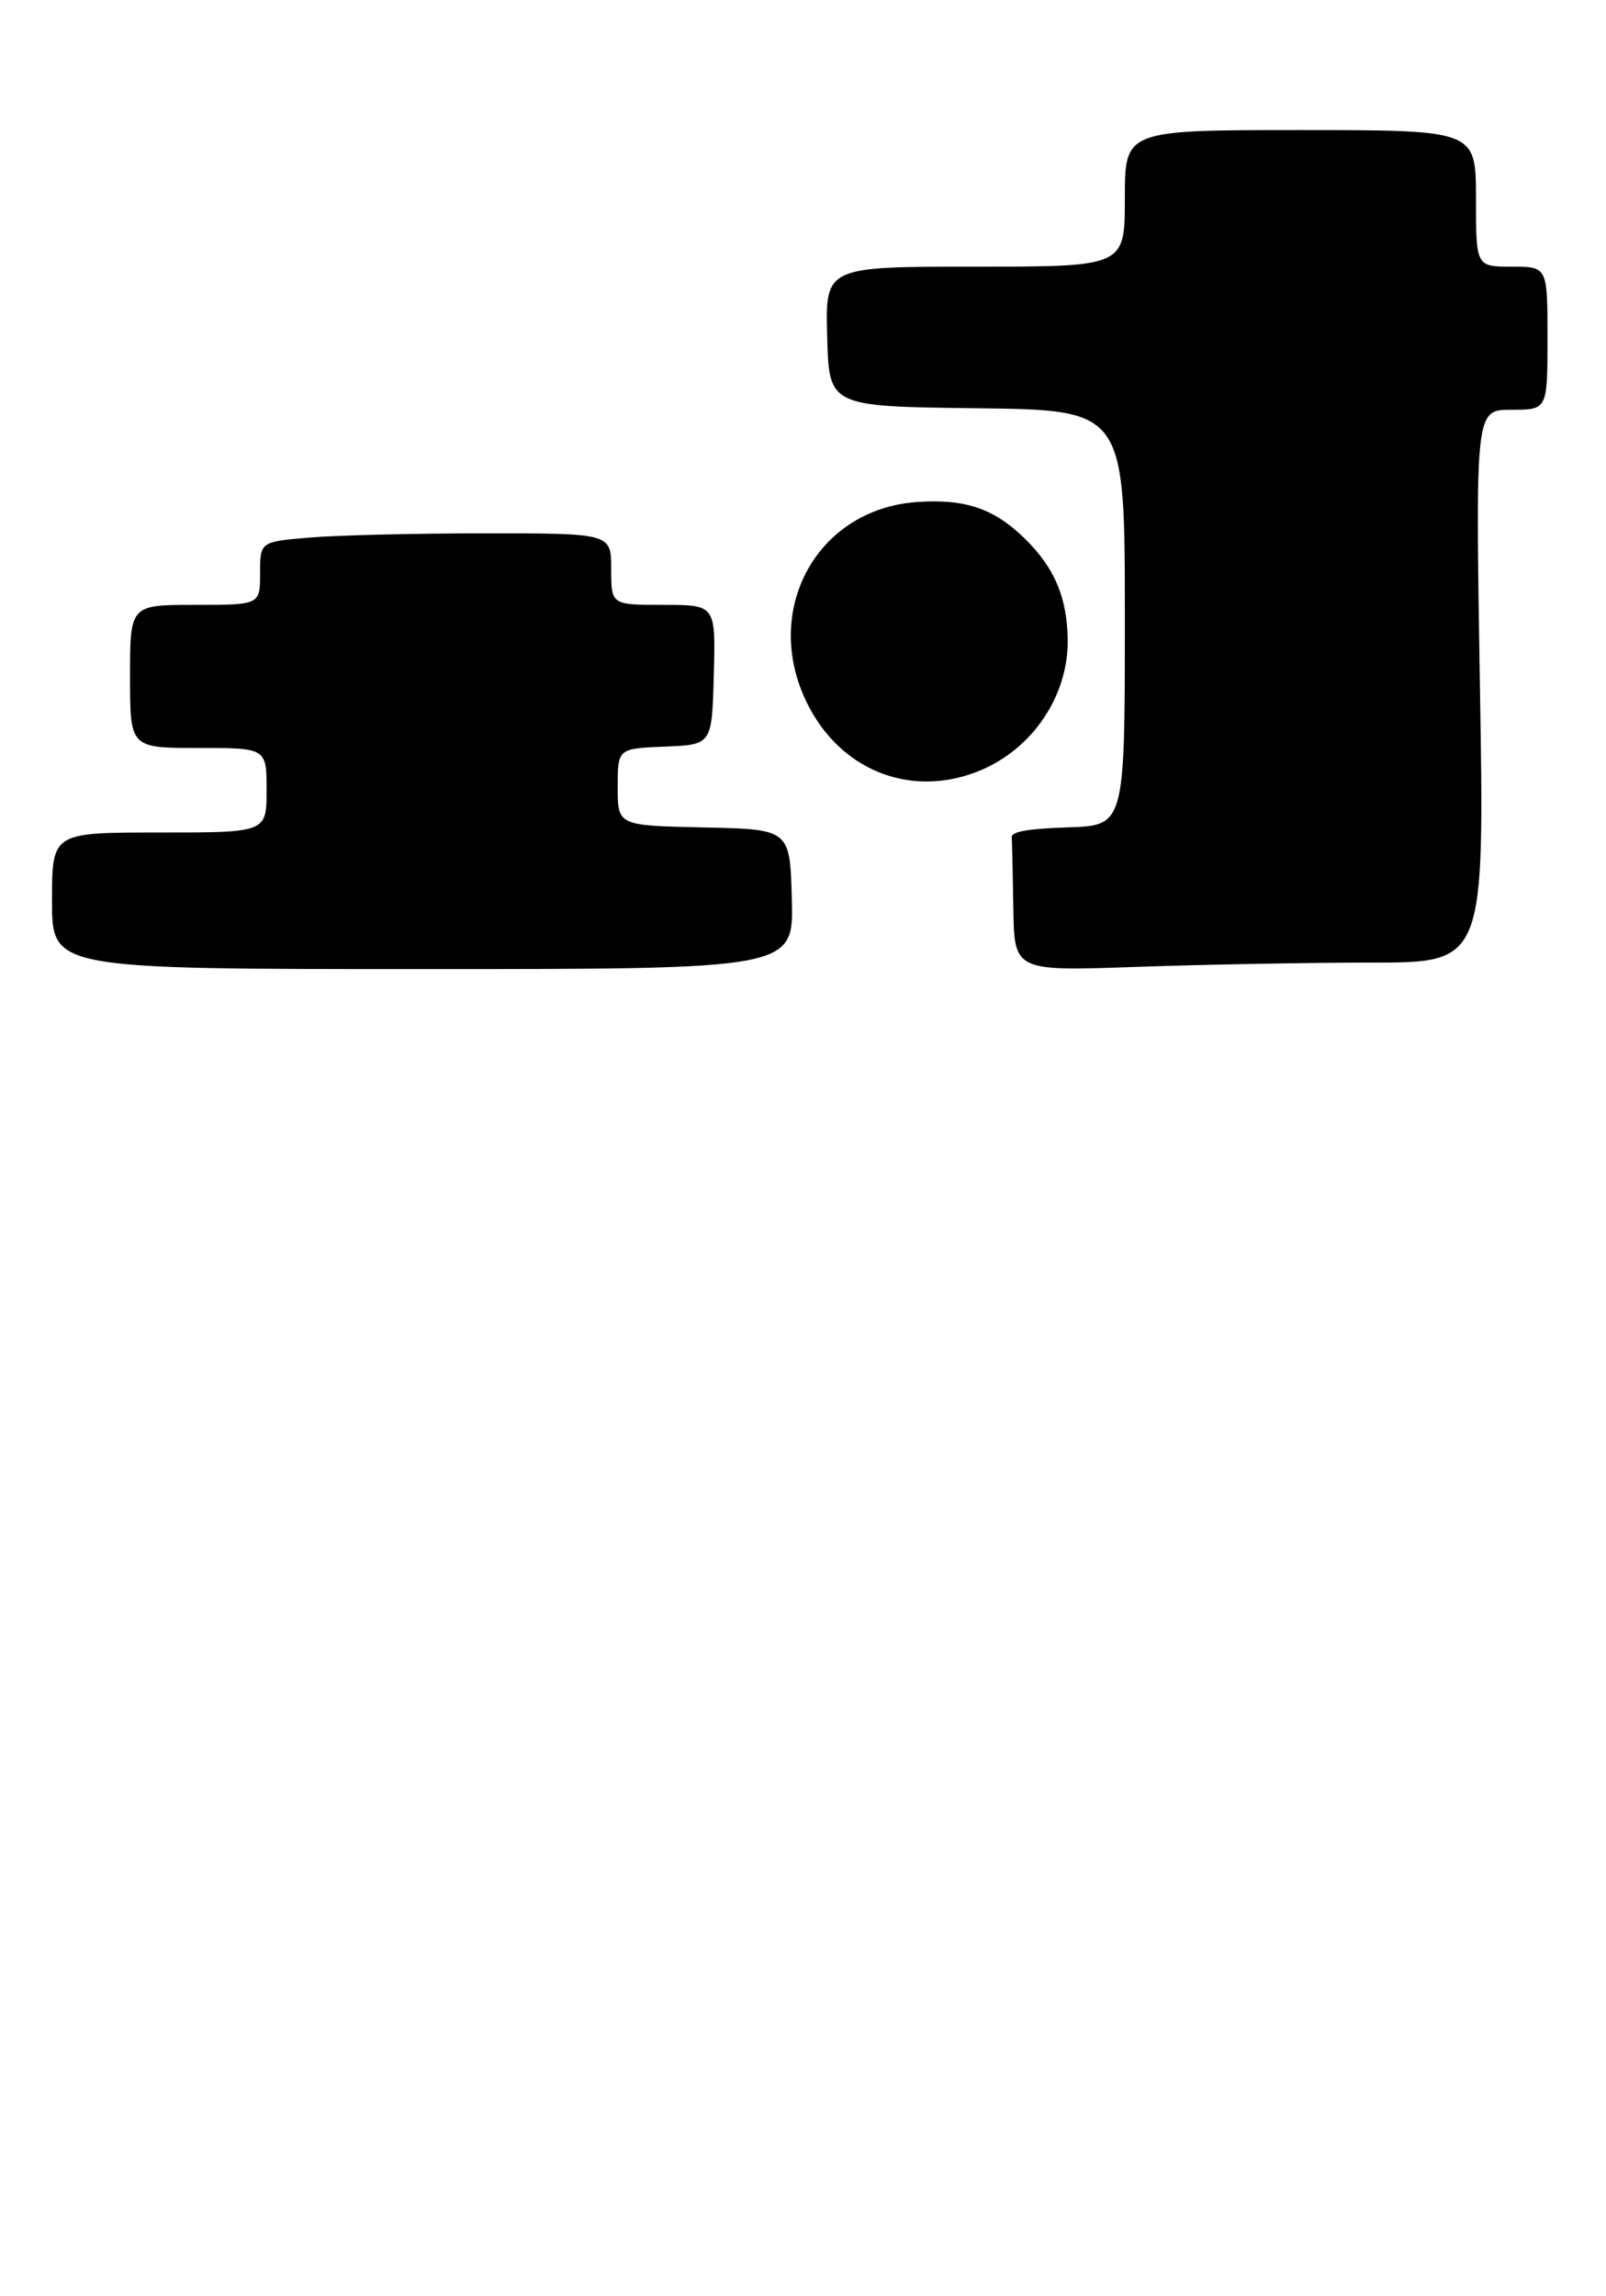 <?xml version="1.0" encoding="UTF-8" standalone="no"?>
<!DOCTYPE svg PUBLIC "-//W3C//DTD SVG 1.1//EN" "http://www.w3.org/Graphics/SVG/1.1/DTD/svg11.dtd" >
<svg xmlns="http://www.w3.org/2000/svg" xmlns:xlink="http://www.w3.org/1999/xlink" version="1.1" viewBox="0 0 247 353">
 <g >
 <path fill="currentColor"
d=" M 121.78 138.25 C 121.50 127.50 121.50 127.50 108.25 127.22 C 95.00 126.94 95.00 126.94 95.00 121.01 C 95.00 115.09 95.00 115.09 102.25 114.79 C 109.50 114.50 109.50 114.50 109.78 103.75 C 110.07 93.00 110.07 93.00 102.03 93.00 C 94.00 93.00 94.00 93.00 94.00 87.50 C 94.00 82.00 94.00 82.00 74.65 82.00 C 64.01 82.00 51.86 82.29 47.65 82.65 C 40.00 83.29 40.00 83.29 40.00 88.15 C 40.00 93.00 40.00 93.00 30.00 93.00 C 20.00 93.00 20.00 93.00 20.00 104.00 C 20.00 115.00 20.00 115.00 30.50 115.00 C 41.00 115.00 41.00 115.00 41.00 121.50 C 41.00 128.00 41.00 128.00 24.50 128.00 C 8.00 128.00 8.00 128.00 8.00 138.50 C 8.00 149.00 8.00 149.00 65.03 149.00 C 122.07 149.00 122.07 149.00 121.78 138.25 Z  M 210.91 148.00 C 228.32 148.00 228.32 148.00 227.61 105.50 C 226.91 63.00 226.91 63.00 232.45 63.00 C 238.00 63.00 238.00 63.00 238.00 52.00 C 238.00 41.00 238.00 41.00 232.50 41.00 C 227.00 41.00 227.00 41.00 227.00 30.50 C 227.00 20.00 227.00 20.00 200.00 20.00 C 173.00 20.00 173.00 20.00 173.00 30.50 C 173.00 41.00 173.00 41.00 149.97 41.00 C 126.93 41.00 126.93 41.00 127.22 51.75 C 127.50 62.50 127.50 62.50 150.25 62.77 C 173.00 63.04 173.00 63.04 173.00 94.98 C 173.00 126.92 173.00 126.92 164.25 127.21 C 158.00 127.42 155.53 127.86 155.60 128.75 C 155.66 129.44 155.77 134.35 155.85 139.66 C 156.00 149.32 156.00 149.32 174.75 148.66 C 185.06 148.30 201.33 148.00 210.91 148.00 Z  M 150.78 118.45 C 158.84 115.08 164.29 106.97 164.21 98.45 C 164.15 91.88 162.18 87.24 157.51 82.71 C 152.81 78.15 148.36 76.66 140.98 77.19 C 125.17 78.34 116.78 94.62 124.59 109.00 C 129.94 118.84 140.61 122.69 150.78 118.45 Z "/>
</g>
</svg>